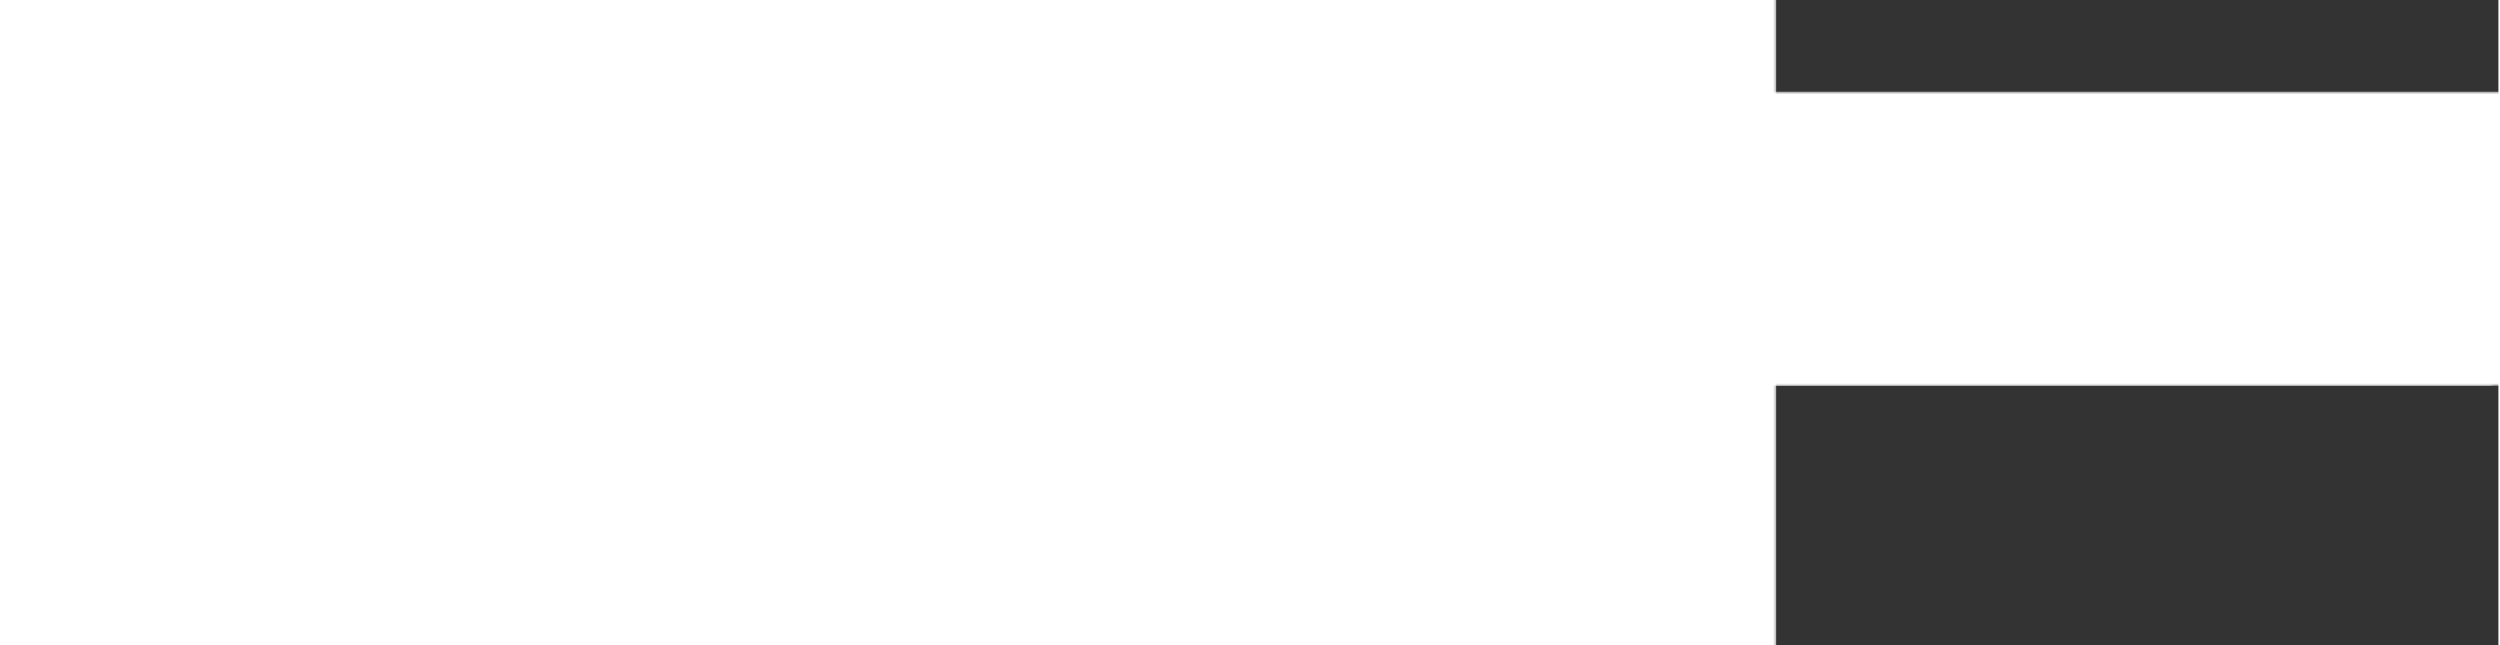<?xml version="1.0" encoding="UTF-8"?>
<!-- My Brand New Logo (1.0.87), id: jjmQn4w8yZF7Jp3p9l5p (1.0.7), date: 2021-08-18 00:36 -->
<svg version="1.1" preserveAspectRatio="xMidYMid meet" xmlns="http://www.w3.org/2000/svg" xmlns:xlink="http://www.w3.org/1999/xlink" viewBox="33.409 379.466 933.182 241.068" width="1000" height="258">
	<rect x="33.409" y="379.466" width="933.182" height="241.068" fill="#333333" stroke="none"/>
	<defs>
		<path id="def-1" d="M266.021,500 A112.245,112.245 0 1 0 41.531,500 A112.245,112.245 0 1 0 266.021,500 Z" stroke-linecap="round" stroke-linejoin="round" stroke-miterlimit="25"></path>
		<g id="def-2">
			<path d="M49.313,500 A104.462,104.462 0 1 0 258.238,500 A104.462,104.462 0 1 0 49.313,500 Z M253.931,500 A100.155,100.155 0 1 1 53.621,500 A100.155,100.155 0 1 1 253.931,500 Z" fill="#000"></path>
			<use xlink:href="#def-1" fill="none" stroke="#000" stroke-width="3.574"></use>
		</g>
		<g id="def-3" transform="matrix(1.131, 0, 0, 1.131, 96.682, 444.827)" fill="#000" stroke="none" stroke-width="1">
			<g transform="translate(0.501, 0.5)">
				<g></g>
				<path fill="#000" d=" M80.989,6.423 C62.306 -4.253,44.597,1.167,39.613,3.083 c-4.997,1.924 -9.272,6.055 -10.914,7.781 c-0.684 -0.358 -1.502 -0.721 -2.499 -1.078 C21.176,7.988,14.274,9.485,9.028,13.51 c-3.774,2.895 -9.951,9.651 -8.912,22.374 C1.163,48.719,8.662,54.924,14.383,57.82 c-0.187,0.255 -0.3,0.566 -0.3,0.906 V76.17 v0.001 h-2.754 c-0.85,0 -1.54,0.689 -1.54,1.539 c0,0.001,0,0.001,0,0.001 c0,0.001,0,0.002,0,0.002 L9.786,95.061 c0,0.85,0.689,1.539,1.539,1.539 c0,0,0,0,0,0 c0,0,0.001,0,0.001,0 s0.001,0,0.001,0 l75.098,0.003 c0.85,0,1.539 -0.689,1.539 -1.539 c0 -0.072 -0.013 -0.141 -0.021 -0.211 c0.009 -0.07,0.021 -0.14,0.021 -0.212 V78.223 c0 -0.088 -0.013 -0.172 -0.026 -0.255 c0.014 -0.083,0.026 -0.167,0.026 -0.255 c0 -0.85 -0.689 -1.539 -1.539 -1.539 l-69.266 -0.003 V76.17 V59.053 c2.246,0.854,3.806,1.122,3.86,1.13 c0.068,0.011,0.136,0.016,0.203,0.016 c0.62,0,1.165 -0.449,1.265 -1.081 c0.111 -0.699 -0.365 -1.356 -1.064 -1.468 c-0.172 -0.027 -17.2 -2.956 -18.752 -21.975 c-0.939 -11.511,4.557 -17.553,7.916 -20.13 c4.512 -3.46,10.578 -4.834,14.749 -3.342 c3.401,1.215,4.089,2.333,4.162,2.468 c0.188,0.628,0.827,1.02,1.482,0.886 c0.694 -0.14,1.144 -0.817,1.003 -1.511 c-0.057 -0.281 -0.281 -0.923 -1.13 -1.715 c1.685 -1.721,5.463 -5.229,9.68 -6.853 c4.717 -1.814,21.481 -6.943,39.182,3.173 c19.007,10.864,17.837,26.578,17.642,28.334 l-0.028,0.249 c-0.376,3.41 -1.375,12.466 -7.864,16.375 c-4.49,2.704 -10.894,2.558 -19.038 -0.424 c0.729 -0.668,1.46 -1.378,2.194 -2.18 c0.479 -0.522,0.443 -1.334 -0.08 -1.812 c-0.521 -0.478 -1.334 -0.442 -1.812,0.08 c-3.818,4.169 -7.412,6.288 -10.686,6.298 c-0.008,0 -0.015,0 -0.021,0 c-3.901,0 -6.717 -3.04 -8.4 -4.856 c-0.298 -0.322 -0.563 -0.609 -0.797 -0.841 c-0.501 -0.499 -1.313 -0.497 -1.814,0.006 c-0.499,0.502 -0.497,1.314,0.006,1.813 c0.211,0.211,0.452,0.472,0.724,0.764 c1.839,1.986,5.259,5.68,10.282,5.68 c0.009,0,0.019,0,0.028,0 c2.622 -0.009,5.332 -1.05,8.101 -3.069 c4.688,1.851,8.904,2.845,12.631,2.999 V76.17 h3.079 V57.993 c2.595 -0.249,4.912 -0.972,6.927 -2.186 c7.576 -4.563,8.678 -14.538,9.092 -18.292 l0.026 -0.246 C100.122,35.342,101.419,18.1,80.989,6.423 z M84.887,93.525 l-43.098 -0.002 V79.251 l43.098,0.002 V93.525 z M38.71,93.523 H33.58 V79.251 h5.131 V93.523 z M30.501,93.523 h-5.13 V79.251 h5.13 V93.523 z M22.292,93.522 h-9.427 l0.002 -14.271 h9.425 V93.522 z"></path>
			</g>
		</g>
		<mask id="mask-1" x="-1.988" y="344.068" width="311.529" height="311.864" maskUnits="userSpaceOnUse" stroke-width="0">
			<rect x="12.172" y="358.229" width="283.208" height="283.543" fill="#fff"></rect>
			<use xlink:href="#def-2"></use>
			<use xlink:href="#def-3"></use>
		</mask>
		<g id="def-4" mask="url(#mask-1)">
			<use xlink:href="#def-1" stroke-width="11.517"></use>
		</g>
		<path id="def-5" d="M375.47,451.494 Q375.47,461.375,371.381,467.551 Q367.292,473.726,359.313,475.362 L359.313,475.362 Q366.39,477.298,374.836,478.266 L374.836,478.266 L373.033,486.779 Q356.209,484.275,346.528,479.618 Q336.847,474.962,332.842,468.168 Q328.836,461.375,328.836,451.728 L328.836,451.728 Q328.836,443.182,331.69,437.474 Q334.544,431.765,339.768,428.961 Q344.993,426.157,352.17,426.157 L352.17,426.157 Q359.347,426.157,364.571,428.945 Q369.795,431.732,372.633,437.407 Q375.47,443.082,375.47,451.494 L375.47,451.494 Z M340.019,451.26 Q340.019,460.14,343.09,464.096 Q346.161,468.051,352.17,468.051 L352.17,468.051 Q358.078,468.051,361.183,464.146 Q364.287,460.24,364.287,451.728 L364.287,451.728 Q364.287,442.915,361.166,438.926 Q358.045,434.937,352.17,434.937 L352.17,434.937 Q346.261,434.937,343.14,438.842 Q340.019,442.748,340.019,451.26 L340.019,451.26 Z M402.543,476.831 Q396.701,476.831,393.313,473.376 Q389.925,469.921,389.925,462.51 L389.925,462.51 L389.925,439.677 L400.607,439.677 L400.607,461.809 Q400.607,464.947,401.892,466.282 Q403.177,467.617,405.581,467.617 L405.581,467.617 Q407.35,467.617,409.153,466.85 Q410.955,466.082,412.157,464.646 L412.157,464.646 L412.157,439.677 L422.839,439.677 L422.839,476.197 L414.026,476.197 L413.292,472.525 L412.858,472.525 Q410.755,474.661,408.134,475.746 Q405.514,476.831,402.543,476.831 L402.543,476.831 Z M449.445,476.197 L438.762,476.197 L438.762,439.677 L449.445,439.677 L449.445,476.197 Z M444.103,434.369 Q440.799,434.369,439.146,432.934 Q437.494,431.498,437.494,428.828 L437.494,428.828 Q437.494,426.124,439.13,424.688 Q440.765,423.253,444.103,423.253 L444.103,423.253 Q447.408,423.253,449.044,424.688 Q450.68,426.124,450.68,428.828 L450.68,428.828 Q450.68,431.498,449.044,432.934 Q447.408,434.369,444.103,434.369 L444.103,434.369 Z M482.726,476.898 Q473.446,476.898,468.589,472.174 Q463.732,467.451,463.732,458.003 L463.732,458.003 Q463.732,448.49,468.89,443.799 Q474.047,439.109,483.828,439.109 L483.828,439.109 Q488.368,439.109,492.007,439.944 L492.007,439.944 L492.007,448.389 Q488.501,447.688,485.297,447.688 L485.297,447.688 Q481.591,447.688,479.271,448.723 Q476.951,449.758,475.85,452.011 Q474.748,454.265,474.748,457.903 L474.748,457.903 Q474.748,463.411,477.118,465.848 Q479.488,468.285,484.395,468.285 L484.395,468.285 Q486.098,468.285,487.867,468.001 Q489.636,467.718,492.007,467.083 L492.007,467.083 L492.007,475.529 Q487.8,476.898,482.726,476.898 L482.726,476.898 Z M542.68,476.197 L531.063,476.197 L521.082,461.709 L516.809,461.709 L516.809,476.197 L506.127,476.197 L506.127,422.251 L516.809,422.251 L516.809,453.163 L521.015,453.163 L530.129,439.677 L541.512,439.677 L529.895,457.236 L542.68,476.197 Z M574.861,461.609 L552.261,461.609 L552.261,452.929 L574.861,452.929 L574.861,461.609 Z M601.967,455.266 L601.967,467.517 L626.302,467.517 L626.302,476.197 L591.218,476.197 L591.218,426.791 L625.968,426.791 L625.968,435.471 L601.967,435.471 L601.967,446.587 L622.563,446.587 L622.563,455.266 L601.967,455.266 Z M662.254,461.609 L639.655,461.609 L639.655,452.929 L662.254,452.929 L662.254,461.609 Z M719.571,476.197 L707.721,476.197 L695.102,458.07 L694.501,458.07 Q692.165,458.07,689.327,457.903 L689.327,457.903 L689.327,476.197 L678.612,476.197 L678.612,427.893 Q682.15,427.125,686.156,426.658 Q690.162,426.191,694.067,426.191 L694.067,426.191 Q704.783,426.191,710.124,430.08 Q715.465,433.968,715.465,442.047 L715.465,442.047 Q715.465,447.321,712.912,450.927 Q710.358,454.532,705.551,456.334 L705.551,456.334 L719.571,476.197 Z M689.327,434.703 L689.327,449.691 Q692.131,449.992,694.702,449.992 L694.702,449.992 Q700.11,449.992,702.68,448.122 Q705.25,446.253,705.25,442.08 L705.25,442.08 Q705.25,437.974,702.797,436.088 Q700.343,434.202,695.169,434.202 L695.169,434.202 Q692.231,434.202,689.327,434.703 L689.327,434.703 Z M761.132,458.237 L761.132,461.041 L738.966,461.041 Q739.133,463.979,740.218,465.665 Q741.303,467.35,743.606,468.102 Q745.91,468.853,749.882,468.853 L749.882,468.853 Q754.055,468.853,759.095,467.684 L759.095,467.684 L759.095,475.663 Q753.754,476.898,748.38,476.898 L748.38,476.898 Q741.403,476.898,736.98,474.911 Q732.557,472.925,730.42,468.752 Q728.284,464.58,728.284,457.903 L728.284,457.903 Q728.284,451.895,730.27,447.672 Q732.256,443.449,736.062,441.279 Q739.867,439.109,745.275,439.109 L745.275,439.109 Q753.02,439.109,757.076,444 Q761.132,448.89,761.132,458.237 L761.132,458.237 Z M745.142,445.852 Q742.104,445.852,740.568,447.922 Q739.033,449.992,738.933,454.866 L738.933,454.866 L751.184,454.866 Q751.084,449.958,749.615,447.905 Q748.146,445.852,745.142,445.852 L745.142,445.852 Z M792.344,476.898 Q783.064,476.898,778.207,472.174 Q773.35,467.451,773.35,458.003 L773.35,458.003 Q773.35,448.49,778.507,443.799 Q783.665,439.109,793.445,439.109 L793.445,439.109 Q797.985,439.109,801.624,439.944 L801.624,439.944 L801.624,448.389 Q798.119,447.688,794.914,447.688 L794.914,447.688 Q791.209,447.688,788.889,448.723 Q786.569,449.758,785.467,452.011 Q784.366,454.265,784.366,457.903 L784.366,457.903 Q784.366,463.411,786.736,465.848 Q789.106,468.285,794.013,468.285 L794.013,468.285 Q795.715,468.285,797.485,468.001 Q799.254,467.718,801.624,467.083 L801.624,467.083 L801.624,475.529 Q797.418,476.898,792.344,476.898 L792.344,476.898 Z M826.427,476.197 L815.745,476.197 L815.745,439.677 L826.427,439.677 L826.427,476.197 Z M821.086,434.369 Q817.781,434.369,816.128,432.934 Q814.476,431.498,814.476,428.828 L814.476,428.828 Q814.476,426.124,816.112,424.688 Q817.747,423.253,821.086,423.253 L821.086,423.253 Q824.391,423.253,826.026,424.688 Q827.662,426.124,827.662,428.828 L827.662,428.828 Q827.662,431.498,826.026,432.934 Q824.391,434.369,821.086,434.369 L821.086,434.369 Z M842.383,490.885 L842.383,439.677 L851.33,439.677 L851.997,443.549 L852.498,443.549 Q854.1,441.479,856.587,440.294 Q859.074,439.109,862.212,439.109 L862.212,439.109 Q866.452,439.109,869.823,440.995 Q873.195,442.881,875.198,446.937 Q877.201,450.993,877.201,457.236 L877.201,457.236 Q877.201,466.816,872.11,471.84 Q867.019,476.864,857.305,476.864 L857.305,476.864 Q855.536,476.864,853.066,476.597 L853.066,476.597 L853.066,490.885 L842.383,490.885 Z M857.272,468.752 Q861.945,468.752,864.198,466.232 Q866.452,463.712,866.452,458.07 L866.452,458.07 Q866.452,452.395,864.549,450.109 Q862.646,447.822,859.074,447.822 L859.074,447.822 Q857.338,447.822,855.736,448.44 Q854.134,449.057,853.066,450.292 L853.066,450.292 L853.066,468.352 Q855.002,468.752,857.272,468.752 L857.272,468.752 Z M923.234,458.237 L923.234,461.041 L901.069,461.041 Q901.236,463.979,902.321,465.665 Q903.406,467.35,905.709,468.102 Q908.012,468.853,911.985,468.853 L911.985,468.853 Q916.157,468.853,921.198,467.684 L921.198,467.684 L921.198,475.663 Q915.857,476.898,910.483,476.898 L910.483,476.898 Q903.506,476.898,899.083,474.911 Q894.659,472.925,892.523,468.752 Q890.387,464.58,890.387,457.903 L890.387,457.903 Q890.387,451.895,892.373,447.672 Q894.359,443.449,898.165,441.279 Q901.97,439.109,907.378,439.109 L907.378,439.109 Q915.123,439.109,919.179,444 Q923.234,448.89,923.234,458.237 L923.234,458.237 Z M907.244,445.852 Q904.207,445.852,902.671,447.922 Q901.136,449.992,901.035,454.866 L901.035,454.866 L913.287,454.866 Q913.186,449.958,911.718,447.905 Q910.249,445.852,907.244,445.852 L907.244,445.852 Z M947.87,476.898 Q941.361,476.898,936.153,475.295 L936.153,475.295 L936.153,467.484 Q941.561,469.12,947.703,469.12 L947.703,469.12 Q951.175,469.12,952.727,468.202 Q954.28,467.284,954.28,465.514 L954.28,465.514 Q954.28,464.146,953.545,463.445 Q952.811,462.744,950.975,462.377 L950.975,462.377 L945.066,461.308 Q939.959,460.374,937.589,457.787 Q935.219,455.199,935.219,450.793 L935.219,450.793 Q935.219,447.221,937.121,444.601 Q939.024,441.98,942.88,440.545 Q946.735,439.109,952.444,439.109 L952.444,439.109 Q955.047,439.109,957.601,439.41 Q960.155,439.71,962.225,440.244 L962.225,440.244 L962.225,448.056 Q957.785,446.854,952.744,446.854 L952.744,446.854 Q945.133,446.854,945.133,450.526 L945.133,450.526 Q945.133,451.728,945.884,452.462 Q946.635,453.196,948.404,453.53 L948.404,453.53 L954.313,454.599 Q959.387,455.567,961.807,458.02 Q964.227,460.474,964.227,465.147 L964.227,465.147 Q964.227,468.786,962.308,471.423 Q960.389,474.06,956.7,475.479 Q953.011,476.898,947.87,476.898 L947.87,476.898 Z"></path>
		<path id="def-6" d="M328.421,518.329 L964.227,518.329 L964.227,523.67 L328.421,523.67 Z" stroke-miterlimit="25"></path>
		<path id="def-7" d="M340.007,572.522 L328.764,572.522 L328.764,553.829 L339.42,553.829 L339.42,555.618 L330.634,555.618 L330.634,561.974 L336.562,561.974 L336.562,563.736 L330.634,563.736 L330.634,570.733 L340.007,570.733 L340.007,572.522 Z M354.589,572.522 L353.28,572.522 L348.286,558.876 L350.209,558.876 L353.52,568.169 Q353.574,568.33,353.667,568.61 Q353.761,568.891,353.841,569.131 Q353.921,569.371,354.001,569.612 L354.001,569.612 Q354.081,569.371,354.161,569.131 Q354.241,568.891,354.335,568.61 Q354.428,568.33,354.482,568.169 L354.482,568.169 L357.713,558.876 L359.582,558.876 L354.589,572.522 Z M373.389,572.843 L373.389,572.843 Q370.719,572.843,369.09,570.76 Q367.461,568.677,367.461,565.686 L367.461,565.686 Q367.461,562.348,369.09,560.452 Q370.719,558.555,373.389,558.555 L373.389,558.555 Q375.739,558.555,377.262,560.225 Q378.784,561.894,378.784,565.152 L378.784,565.152 Q378.784,565.873,378.73,566.46 L378.73,566.46 L369.437,566.46 Q369.677,568.597,370.719,569.852 Q371.76,571.107,373.469,571.107 L373.469,571.107 Q375.098,571.107,376.54,570.039 L376.54,570.039 L377.555,571.294 Q375.686,572.843,373.389,572.843 Z M369.383,564.778 L369.383,564.778 L376.888,564.778 Q376.861,562.294,375.806,561.266 Q374.751,560.238,373.389,560.238 L373.389,560.238 Q371.68,560.238,370.585,561.386 Q369.49,562.535,369.383,564.778 Z M389.733,572.522 L387.864,572.522 L387.864,558.876 L389.733,558.876 L389.733,560.799 Q390.775,558.555,393.178,558.555 L393.178,558.555 Q394.326,558.555,395.101,559.116 L395.101,559.116 L394.807,560.932 Q393.979,560.425,393.045,560.425 L393.045,560.425 Q391.789,560.425,390.761,561.48 Q389.733,562.535,389.733,564.805 L389.733,564.805 L389.733,572.522 Z M406.851,577.703 L405.009,577.703 L407.038,572.095 L402.044,558.876 L403.94,558.876 L407.385,568.57 Q407.466,568.837,407.626,569.318 Q407.786,569.799,407.839,569.959 L407.839,569.959 L408.32,568.57 L411.819,558.876 L413.821,558.876 L406.851,577.703 Z M427.334,572.843 L427.334,572.843 Q424.717,572.843,423.208,570.907 Q421.7,568.971,421.7,565.686 L421.7,565.686 Q421.7,562.348,423.208,560.452 Q424.717,558.555,427.334,558.555 L427.334,558.555 Q429.364,558.555,430.966,559.837 L430.966,559.837 L430.966,554.176 L432.836,553.241 L432.836,572.522 L430.966,572.522 L430.966,571.347 Q429.471,572.843,427.334,572.843 Z M427.548,571.161 L427.548,571.161 Q428.59,571.161,429.498,570.6 Q430.406,570.039,430.966,569.024 L430.966,569.024 L430.966,562.214 Q429.738,560.238,427.548,560.238 L427.548,560.238 Q425.679,560.238,424.664,561.653 Q423.649,563.069,423.649,565.686 L423.649,565.686 Q423.649,568.036,424.717,569.598 Q425.786,571.161,427.548,571.161 Z M452.571,572.522 L450.835,572.522 L450.835,571.187 Q448.993,572.843,446.829,572.843 L446.829,572.843 Q444.693,572.843,443.438,571.655 Q442.183,570.466,442.183,568.223 L442.183,568.223 Q442.183,566.006,443.611,564.858 Q445.04,563.71,447.15,563.71 L447.15,563.71 Q449.046,563.71,450.835,564.671 L450.835,564.671 L450.835,563.523 Q450.835,560.185,447.844,560.185 L447.844,560.185 Q445.921,560.185,443.785,561.653 L443.785,561.653 L443.251,560.051 Q445.601,558.555,448.031,558.555 L448.031,558.555 Q448.859,558.555,449.58,558.756 Q450.301,558.956,451.009,559.45 Q451.717,559.944,452.144,560.919 Q452.571,561.894,452.571,563.282 L452.571,563.282 L452.571,572.522 Z M447.016,571.214 L447.016,571.214 Q449.126,571.214,450.835,569.104 L450.835,569.104 L450.835,566.46 Q449.153,565.339,447.337,565.339 L447.337,565.339 Q445.868,565.339,444.893,566.073 Q443.919,566.808,443.919,568.223 L443.919,568.223 Q443.919,569.585,444.733,570.399 Q445.548,571.214,447.016,571.214 Z M465.123,577.703 L463.28,577.703 L465.31,572.095 L460.316,558.876 L462.212,558.876 L465.657,568.57 Q465.737,568.837,465.897,569.318 Q466.057,569.799,466.111,569.959 L466.111,569.959 L466.592,568.57 L470.09,558.876 L472.093,558.876 L465.123,577.703 Z M494.659,572.522 L492.79,572.522 L492.79,553.829 L503.712,553.829 L503.712,555.618 L494.659,555.618 L494.659,561.974 L500.775,561.974 L500.775,563.736 L494.659,563.736 L494.659,572.522 Z M520.109,572.522 L518.374,572.522 L518.374,571.187 Q516.531,572.843,514.368,572.843 L514.368,572.843 Q512.231,572.843,510.976,571.655 Q509.721,570.466,509.721,568.223 L509.721,568.223 Q509.721,566.006,511.15,564.858 Q512.579,563.71,514.688,563.71 L514.688,563.71 Q516.584,563.71,518.374,564.671 L518.374,564.671 L518.374,563.523 Q518.374,560.185,515.383,560.185 L515.383,560.185 Q513.46,560.185,511.323,561.653 L511.323,561.653 L510.789,560.051 Q513.139,558.555,515.57,558.555 L515.57,558.555 Q516.397,558.555,517.118,558.756 Q517.84,558.956,518.547,559.45 Q519.255,559.944,519.682,560.919 Q520.109,561.894,520.109,563.282 L520.109,563.282 L520.109,572.522 Z M514.555,571.214 L514.555,571.214 Q516.664,571.214,518.374,569.104 L518.374,569.104 L518.374,566.46 Q516.691,565.339,514.875,565.339 L514.875,565.339 Q513.406,565.339,512.432,566.073 Q511.457,566.808,511.457,568.223 L511.457,568.223 Q511.457,569.585,512.271,570.399 Q513.086,571.214,514.555,571.214 Z M547.563,572.522 L545.693,572.522 L545.693,564.164 Q545.693,560.238,542.729,560.238 L542.729,560.238 Q541.26,560.238,540.419,561.373 Q539.578,562.508,539.578,564.164 L539.578,564.164 L539.578,572.522 L537.708,572.522 L537.708,564.164 Q537.708,560.238,534.744,560.238 L534.744,560.238 Q533.222,560.238,532.407,561.266 Q531.593,562.294,531.593,563.95 L531.593,563.95 L531.593,572.522 L529.724,572.522 L529.724,558.876 L531.593,558.876 L531.593,560.211 Q533.008,558.555,535.305,558.555 L535.305,558.555 Q536.4,558.555,537.415,559.116 Q538.43,559.677,538.99,560.639 L538.99,560.639 Q539.578,559.731,540.606,559.143 Q541.634,558.555,542.889,558.555 L542.889,558.555 Q544.919,558.555,546.241,559.891 Q547.563,561.226,547.563,563.443 L547.563,563.443 L547.563,572.522 Z M559.42,555.725 Q559.073,556.072,558.539,556.072 Q558.005,556.072,557.658,555.725 Q557.31,555.378,557.31,554.843 Q557.31,554.309,557.671,553.935 Q558.031,553.562,558.539,553.562 L558.539,553.562 Q559.073,553.562,559.42,553.935 Q559.767,554.309,559.767,554.843 Q559.767,555.378,559.42,555.725 Z M559.473,572.522 L557.604,572.522 L557.604,558.876 L559.473,558.876 L559.473,572.522 Z M571.651,572.522 L569.782,572.522 L569.782,554.149 L571.651,553.241 L571.651,572.522 Z M585.405,577.703 L583.562,577.703 L585.592,572.095 L580.598,558.876 L582.494,558.876 L585.939,568.57 Q586.019,568.837,586.179,569.318 Q586.339,569.799,586.393,569.959 L586.393,569.959 L586.873,568.57 L590.372,558.876 L592.375,558.876 L585.405,577.703 Z M614.941,572.522 L613.072,572.522 L613.072,553.829 L623.994,553.829 L623.994,555.618 L614.941,555.618 L614.941,561.974 L621.056,561.974 L621.056,563.736 L614.941,563.736 L614.941,572.522 Z M633.074,572.522 L631.205,572.522 L631.205,558.876 L633.074,558.876 L633.074,560.799 Q634.115,558.555,636.519,558.555 L636.519,558.555 Q637.667,558.555,638.442,559.116 L638.442,559.116 L638.148,560.932 Q637.32,560.425,636.385,560.425 L636.385,560.425 Q635.13,560.425,634.102,561.48 Q633.074,562.535,633.074,564.805 L633.074,564.805 L633.074,572.522 Z M651.714,572.843 L651.714,572.843 Q649.044,572.843,647.415,570.76 Q645.786,568.677,645.786,565.686 L645.786,565.686 Q645.786,562.348,647.415,560.452 Q649.044,558.555,651.714,558.555 L651.714,558.555 Q654.065,558.555,655.587,560.225 Q657.109,561.894,657.109,565.152 L657.109,565.152 Q657.109,565.873,657.056,566.46 L657.056,566.46 L647.762,566.46 Q648.002,568.597,649.044,569.852 Q650.085,571.107,651.795,571.107 L651.795,571.107 Q653.424,571.107,654.866,570.039 L654.866,570.039 L655.881,571.294 Q654.011,572.843,651.714,572.843 Z M647.709,564.778 L647.709,564.778 L655.213,564.778 Q655.186,562.294,654.131,561.266 Q653.076,560.238,651.714,560.238 L651.714,560.238 Q650.005,560.238,648.91,561.386 Q647.815,562.535,647.709,564.778 Z M670.034,572.843 L670.034,572.843 Q667.337,572.843,665.334,570.466 L665.334,570.466 L666.643,569.318 Q668.218,571.187,670.195,571.187 L670.195,571.187 Q671.37,571.187,672.117,570.666 Q672.865,570.146,672.865,569.211 L672.865,569.211 Q672.865,568.623,672.598,568.156 Q672.331,567.689,671.757,567.302 Q671.183,566.914,670.729,566.701 Q670.275,566.487,669.474,566.167 L669.474,566.167 Q668.512,565.766,667.898,565.446 Q667.284,565.125,666.643,564.644 Q666.002,564.164,665.695,563.509 Q665.388,562.855,665.388,562.027 L665.388,562.027 Q665.388,560.478,666.616,559.517 Q667.845,558.555,669.794,558.555 L669.794,558.555 Q672.491,558.555,674.227,560.639 L674.227,560.639 L672.999,561.68 Q671.53,560.211,669.741,560.211 L669.741,560.211 Q668.566,560.211,667.858,560.692 Q667.15,561.173,667.15,562.001 L667.15,562.001 Q667.15,562.401,667.337,562.748 Q667.524,563.095,667.764,563.322 Q668.005,563.549,668.512,563.83 Q669.02,564.11,669.313,564.23 Q669.607,564.351,670.275,564.618 L670.275,564.618 Q671.076,564.938,671.53,565.138 Q671.984,565.339,672.665,565.753 Q673.346,566.167,673.706,566.581 Q674.067,566.994,674.347,567.649 Q674.628,568.303,674.628,569.104 L674.628,569.104 Q674.628,570.813,673.386,571.828 Q672.144,572.843,670.034,572.843 Z M685.764,572.522 L683.895,572.522 L683.895,554.122 L685.764,553.241 L685.764,560.398 Q686.992,558.555,689.289,558.555 L689.289,558.555 Q691.799,558.555,692.988,560.078 Q694.176,561.6,694.176,564.965 L694.176,564.965 L694.176,572.522 L692.307,572.522 L692.307,564.19 Q692.307,562.134,691.452,561.186 Q690.598,560.238,689.129,560.238 L689.129,560.238 Q685.764,560.238,685.764,564.137 L685.764,564.137 L685.764,572.522 Z"></path>
		<mask id="mask-2" x="315.908" y="408.219" width="660.832" height="120.948" maskUnits="userSpaceOnUse" stroke-width="0">
			<rect x="321.406" y="413.717" width="649.837" height="109.953" fill="#000"></rect>
			<use xlink:href="#def-6" fill="#fff" stroke="#fff"></use>
			<use xlink:href="#def-5" fill="#fff" stroke="#fff"></use>
		</mask>
		<mask id="mask-3" x="-2.005" y="344.051" width="712.861" height="311.897" maskUnits="userSpaceOnUse" stroke-width="0">
			<rect x="12.172" y="358.229" width="684.507" height="283.543" fill="#000"></rect>
			<use xlink:href="#def-4" fill="#fff" stroke="#fff"></use>
			<use xlink:href="#def-7" fill="#fff" stroke="#fff"></use>
		</mask>
	</defs>
	<g mask="url(#mask-2)">
		<rect x="321.406" y="413.717" width="649.837" height="109.953" fill="#fff"></rect>
	</g>
	<g mask="url(#mask-3)">
		<rect x="12.172" y="358.229" width="684.507" height="283.543" fill="#fff"></rect>
	</g>
</svg>
